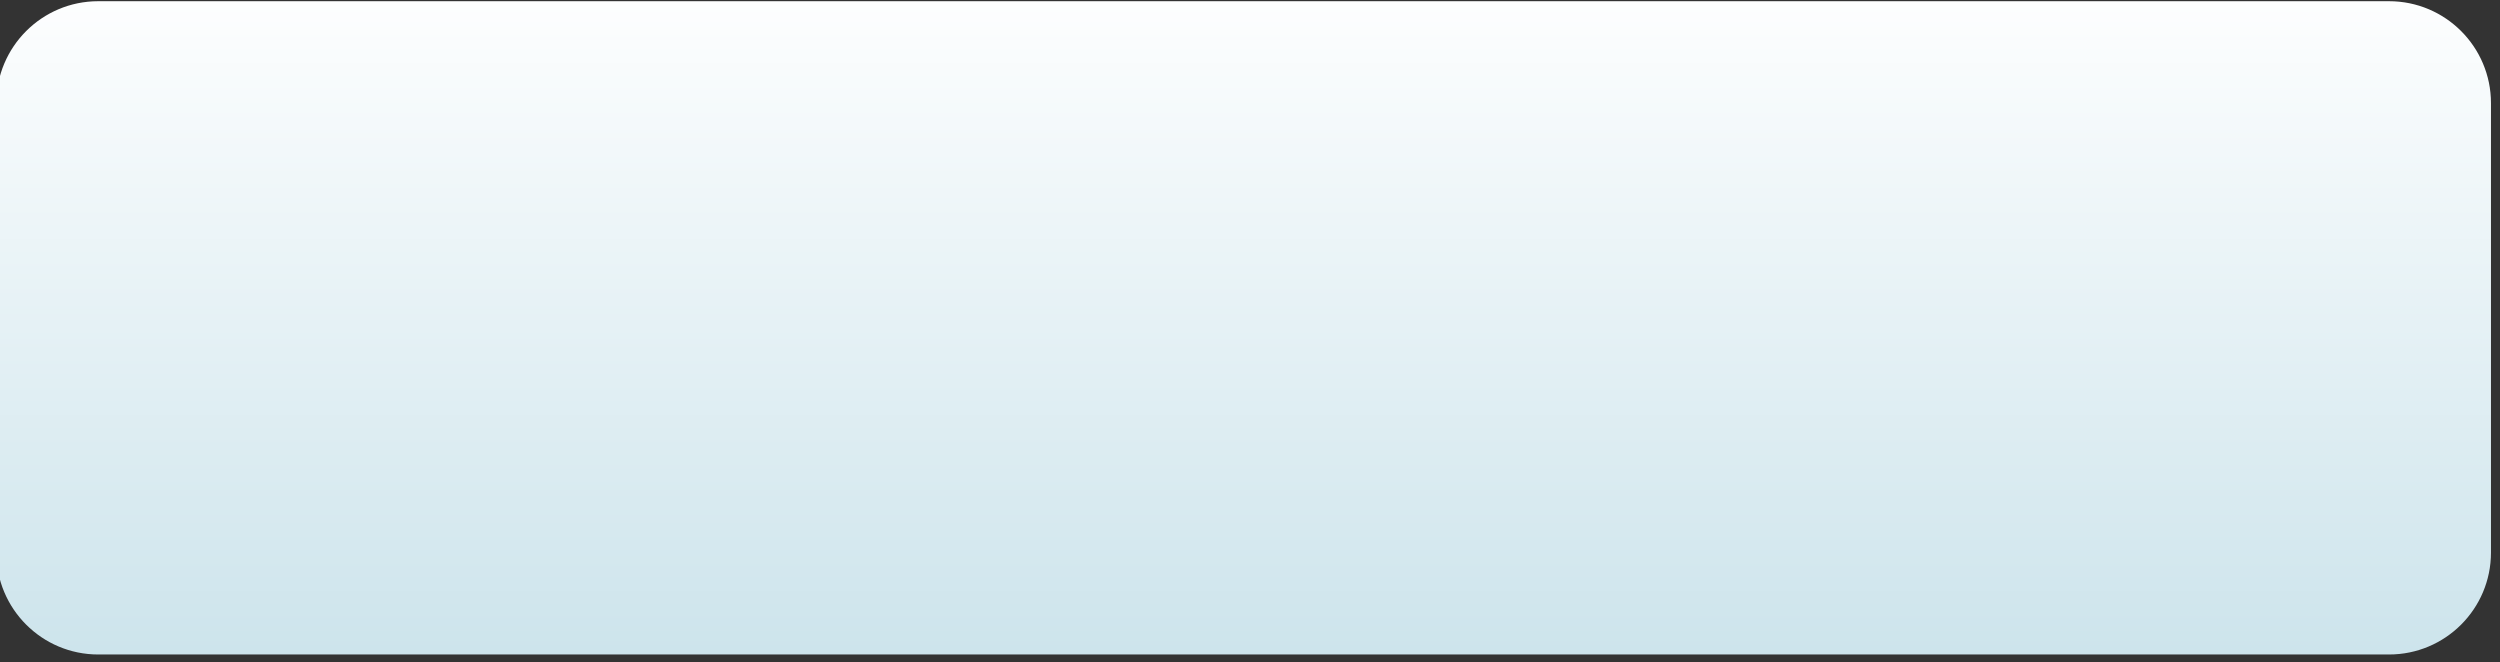 <svg width="234" height="62" viewBox="0 0 234 62" fill="none" xmlns="http://www.w3.org/2000/svg" xmlns:xlink="http://www.w3.org/1999/xlink">
<rect x="0" y="0" width="234" height="62" fill="#333333" stroke="none"/>
<path d="M223.613,0.113L9.197,0.113C3.927,0.113 -0.345,4.385 -0.345,9.655L-0.345,51.719C-0.345,56.989 3.927,61.261 9.197,61.261L223.613,61.261C228.883,61.261 233.155,56.989 233.155,51.719L233.155,9.655C233.155,4.385 228.883,0.113 223.613,0.113Z" fill="url(#pf_0_26_1145)"/>
<defs>
<linearGradient id="pf_0_26_1145" x1="116.406" y1="-2.388" x2="116.406" y2="63.539" gradientUnits="userSpaceOnUse">
<stop stop-color="#FFFFFF"/>
<stop offset="1" stop-color="#CBE3EB"/>
</linearGradient>
</defs>
</svg>
